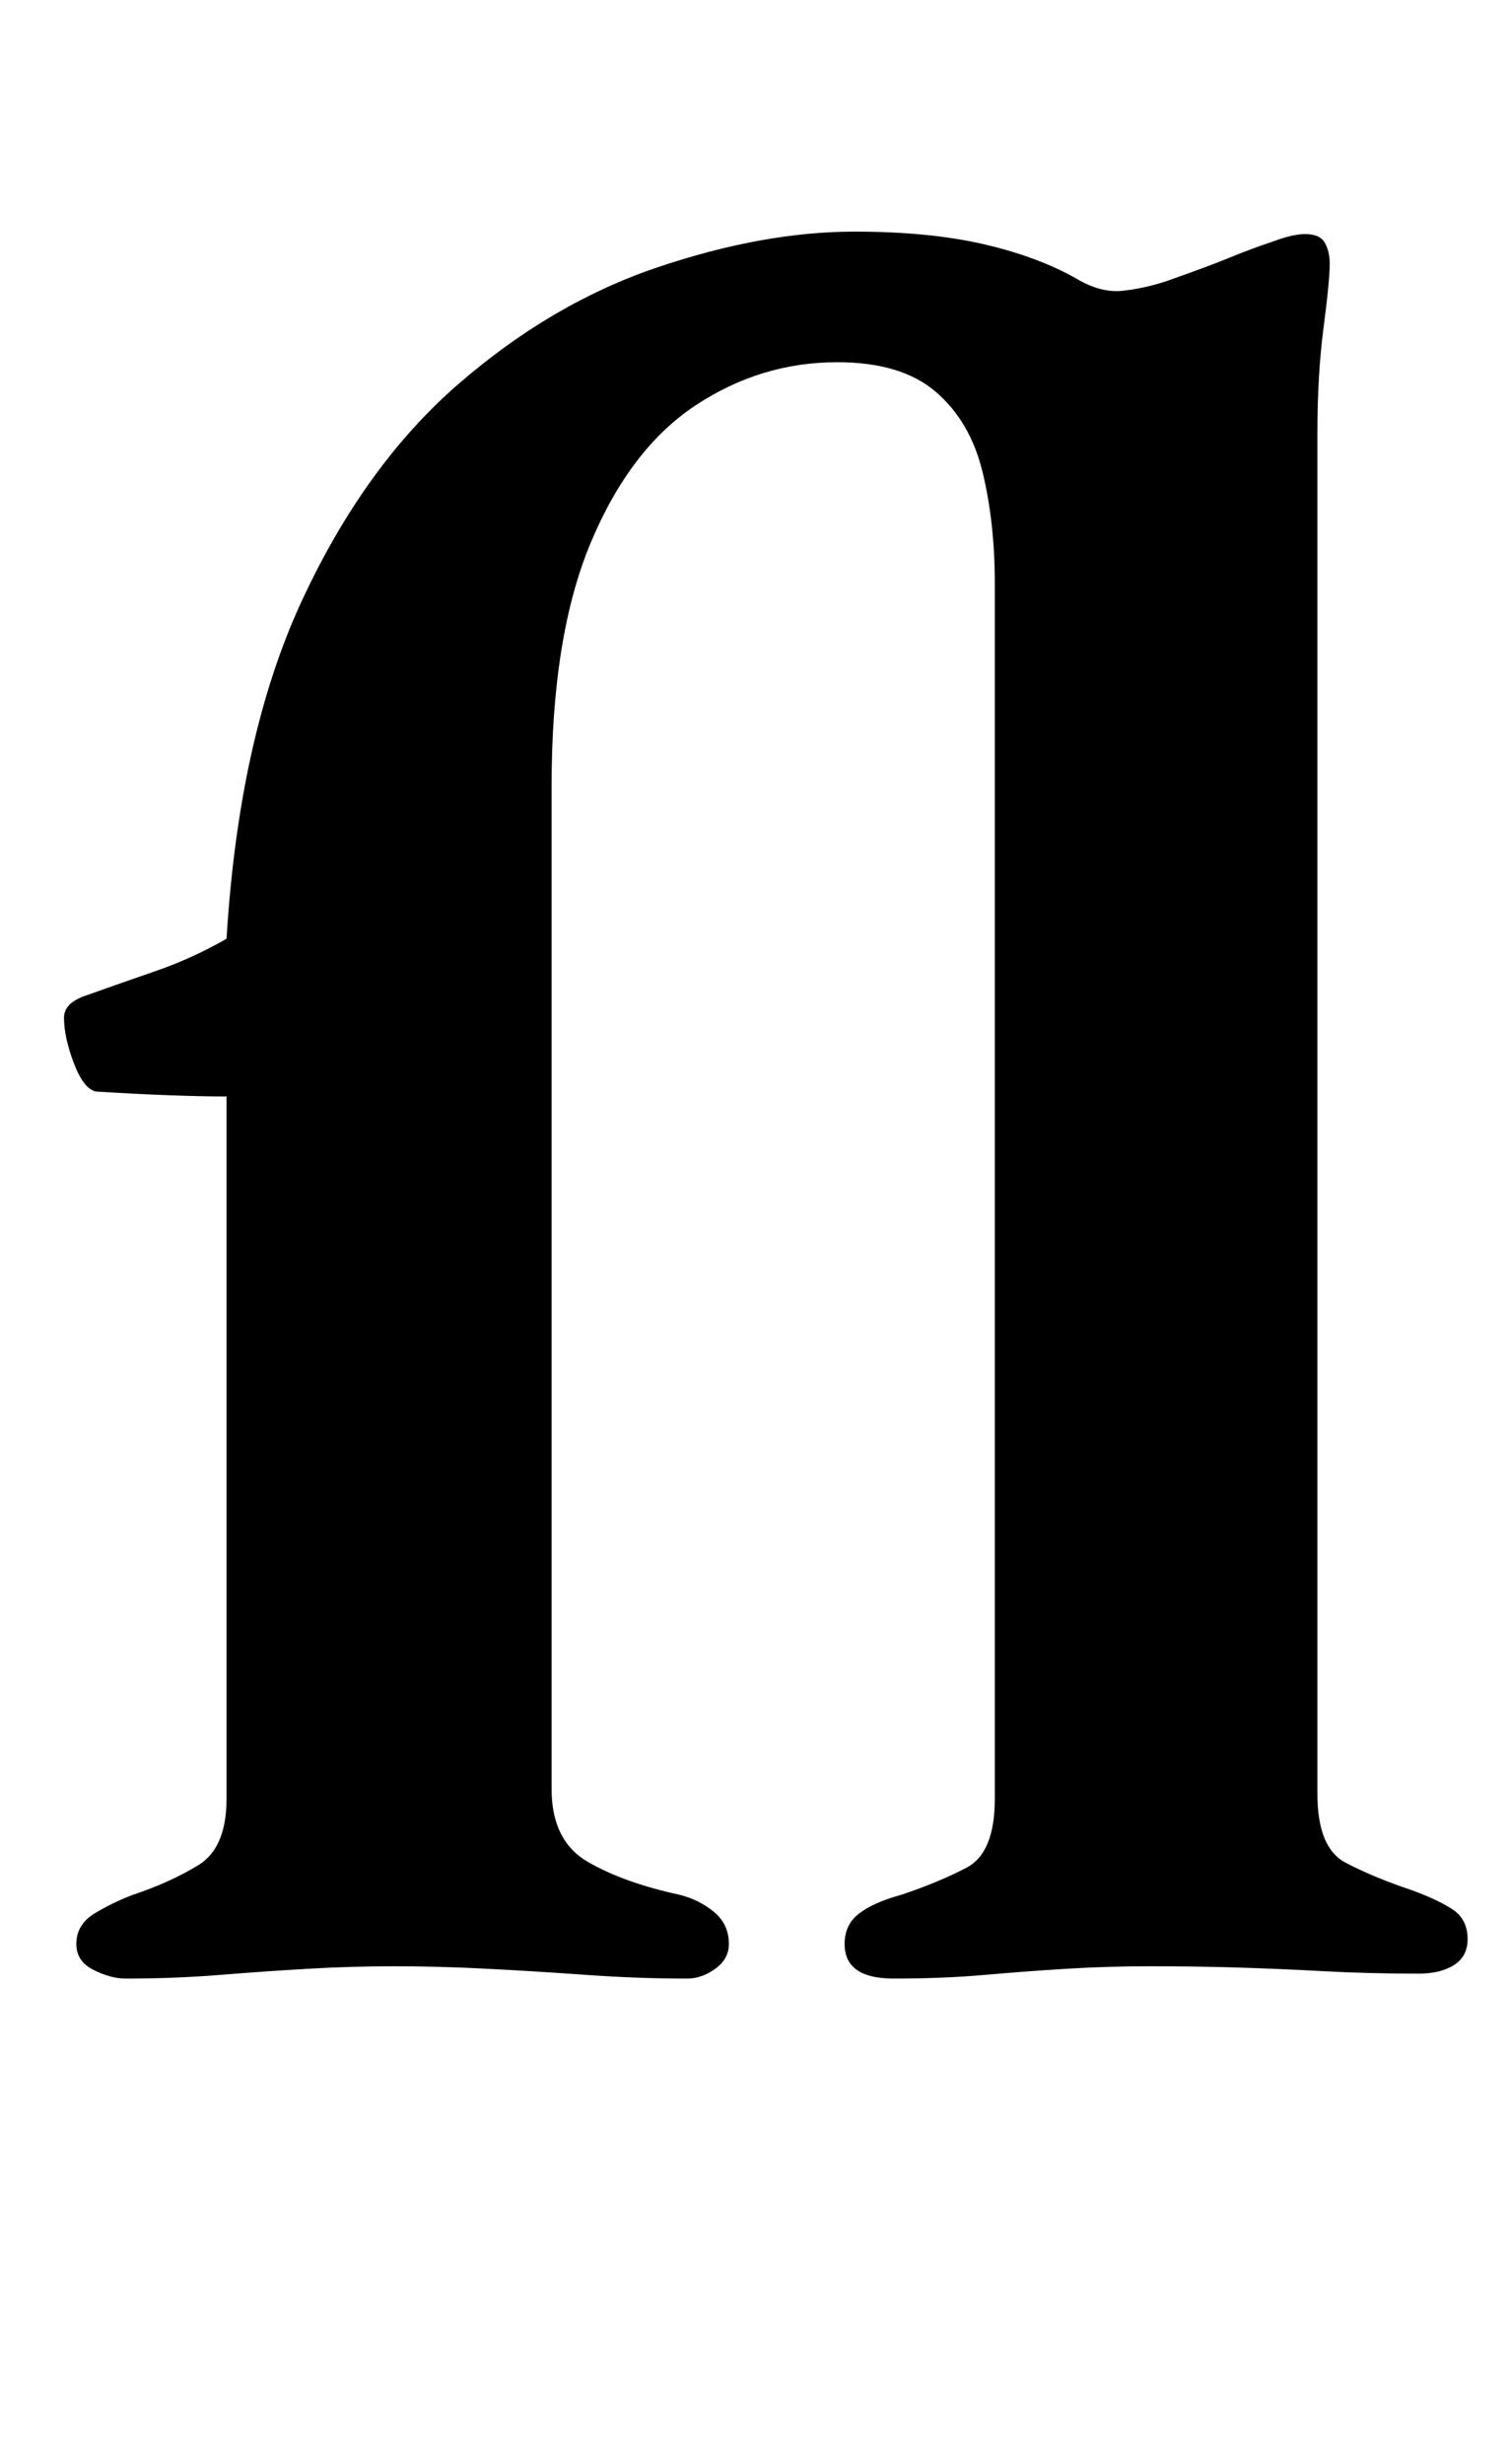 <?xml version="1.0" standalone="no"?>
<!DOCTYPE svg PUBLIC "-//W3C//DTD SVG 1.1//EN" "http://www.w3.org/Graphics/SVG/1.1/DTD/svg11.dtd" >
<svg xmlns="http://www.w3.org/2000/svg" xmlns:xlink="http://www.w3.org/1999/xlink" version="1.1" viewBox="-10 0 612 1000">
  <g transform="matrix(1 0 0 -1 0 800)">
   <path fill="currentColor"
d="M41 -3q-6 0 -13 3.5t-7 10.5q0 8 7.5 12.5t15.5 7.5q15 5 26.5 12t11.5 27v285q-10 0 -23.5 0.5t-29.5 1.5q-5 1 -9 11.5t-4 18.5q0 6 9 9q14 5 28.5 10t28.5 13q5 82 30.5 137t63.5 88t81 47.5t80 14.5q30 0 52 -5t38 -14q10 -6 19 -5t18 4q17 6 25.5 9.5t17.5 6.5
q8 3 13 3q6 0 8 -3.5t2 -8.5q0 -7 -2.5 -26t-2.5 -43v-552q0 -22 11.5 -28t26.5 -11q11 -4 17 -8t6 -12q0 -7 -5.5 -10.5t-14.5 -3.5q-20 0 -38.5 1t-35.5 1.5t-35 0.5q-17 0 -33.5 -1t-33.5 -2.5t-37 -1.5q-10 0 -15 3.5t-5 10.5q0 8 6 12.5t17 7.5q15 5 26.5 11t11.5 28
v493q0 25 -5 45.5t-19 32.5t-40 12q-31 0 -57.5 -17.5t-42.5 -55.5t-16 -99v-407q0 -21 14.5 -29.5t37.5 -13.5q8 -2 14 -7t6 -13q0 -6 -5.5 -10t-11.5 -4q-20 0 -41 1.5t-40.5 2.5t-37.5 1q-17 0 -34.5 -1t-36 -2.5t-38.5 -1.5z" />
  </g>

</svg>
